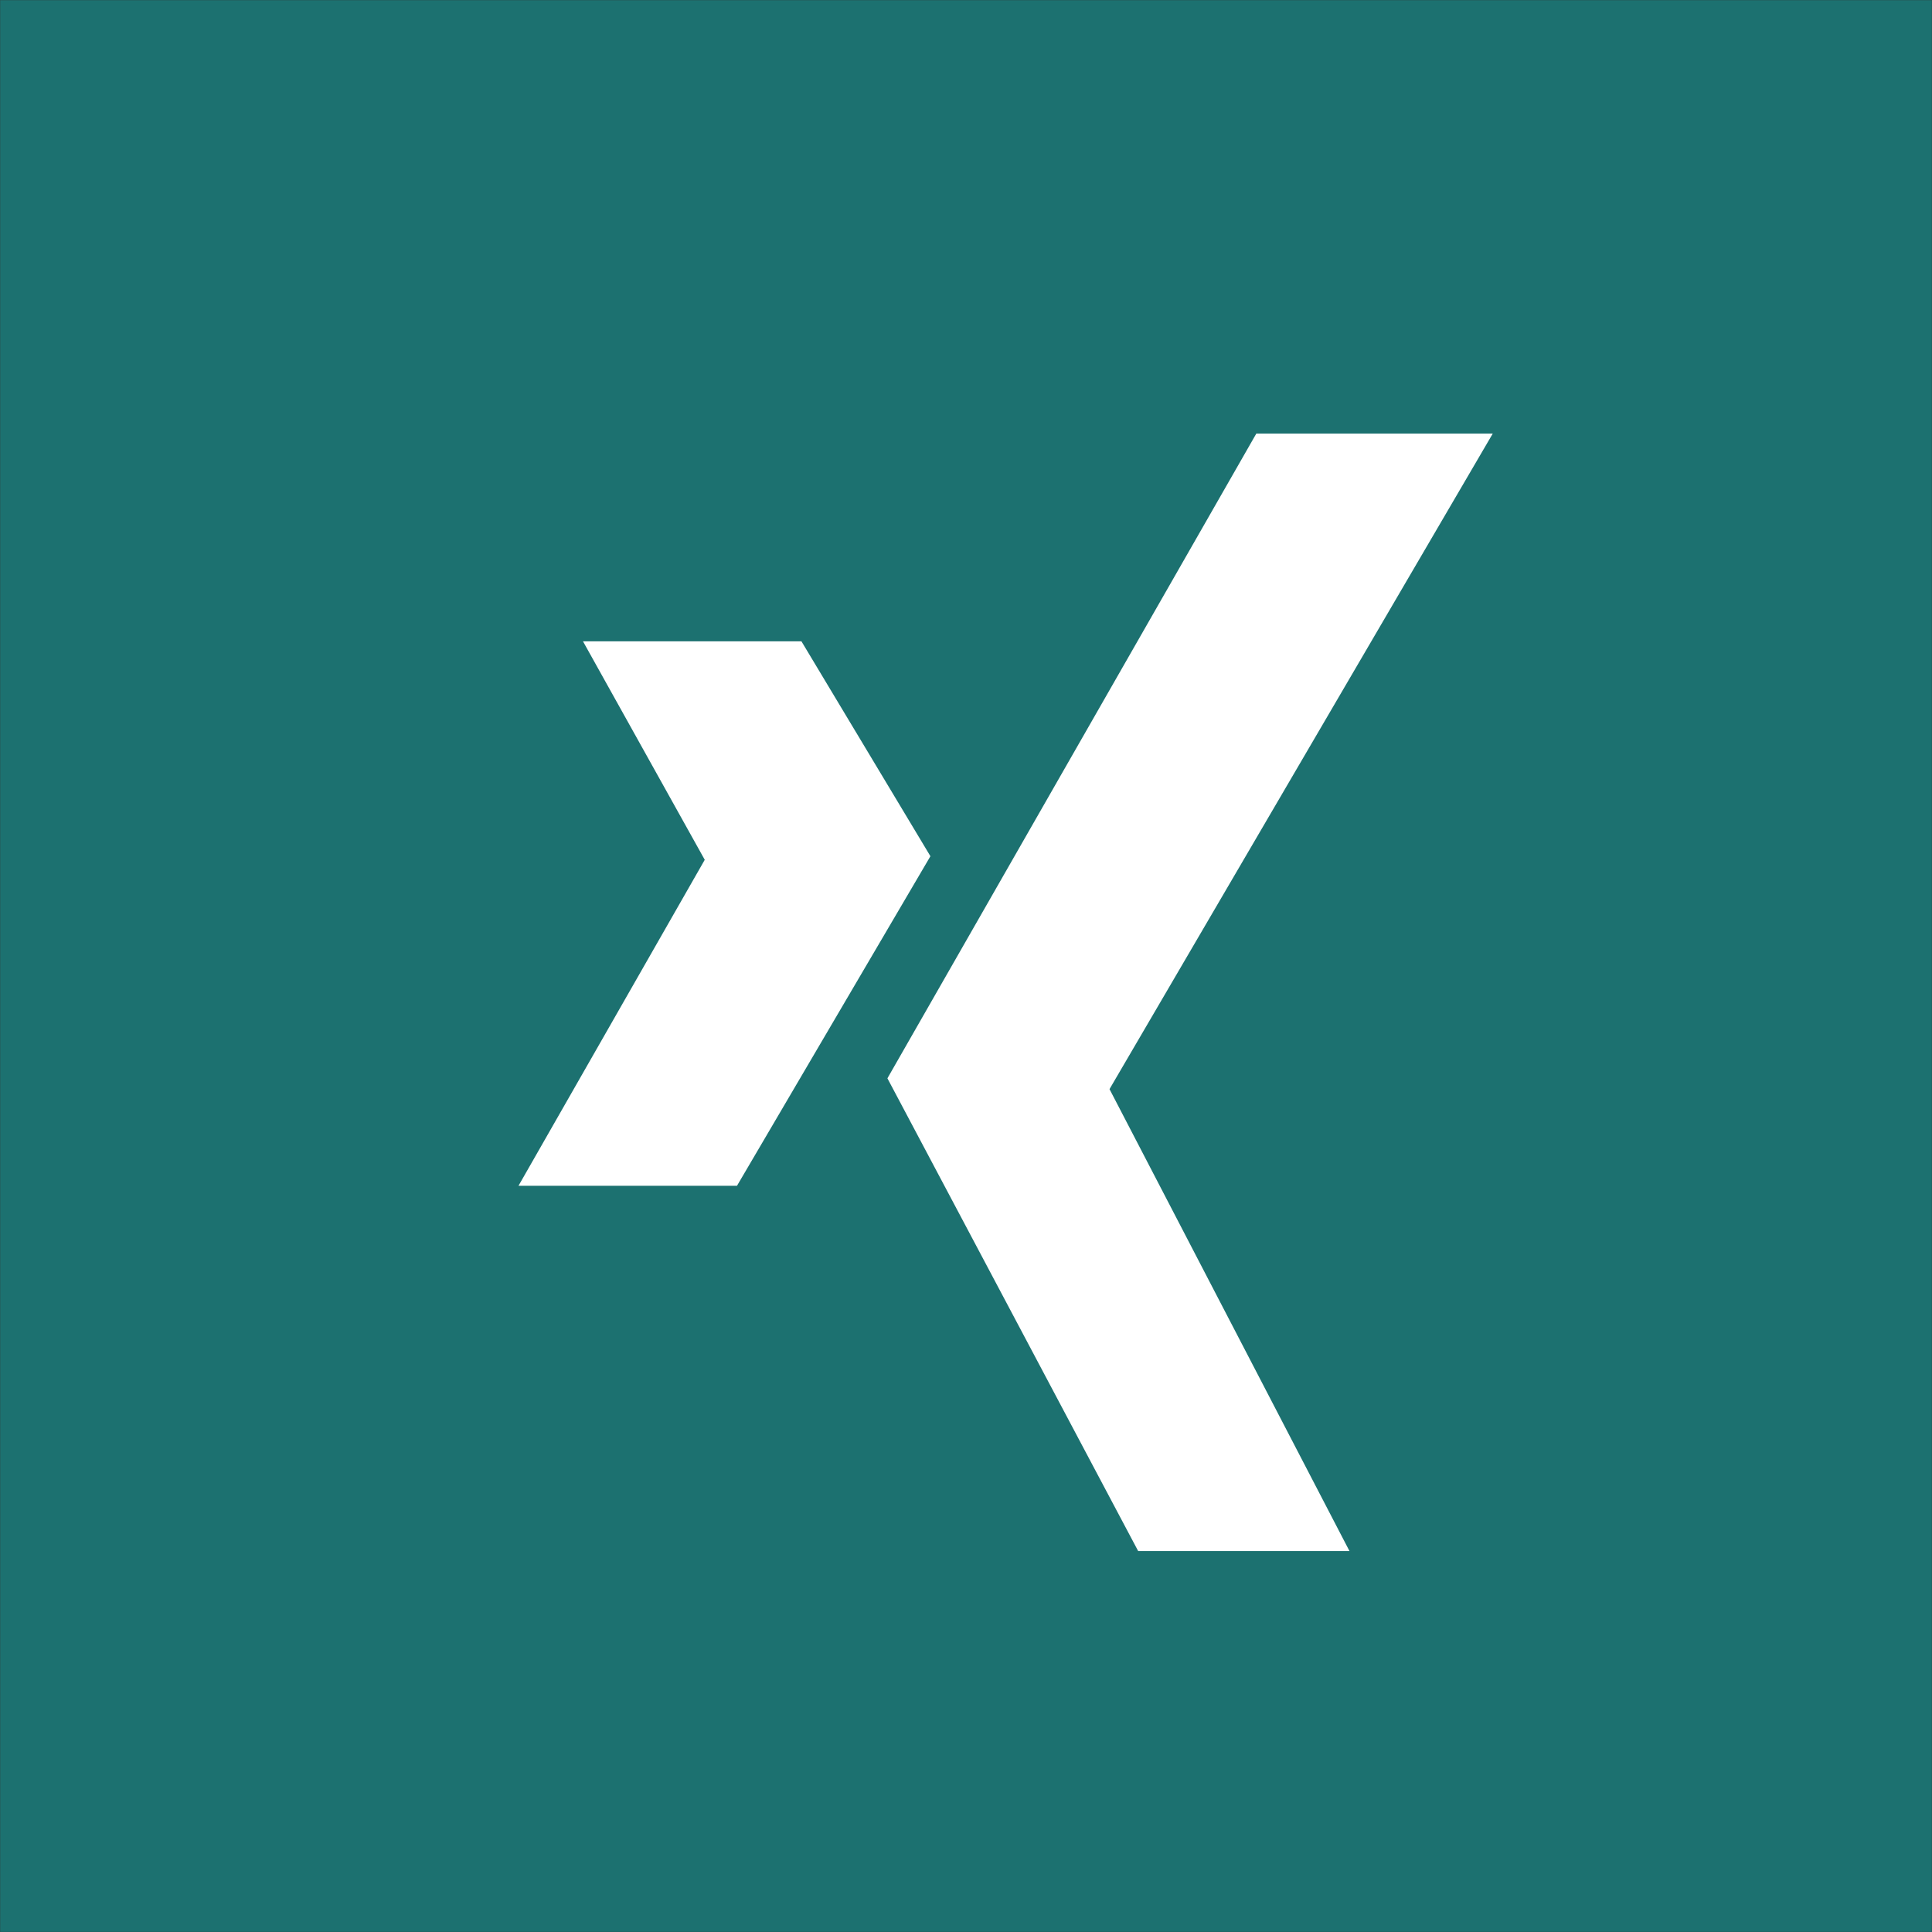 <svg width="67" height="67" xmlns="http://www.w3.org/2000/svg">
 <rect width="100%" height="100%" fill="#333333" stroke="none"/>
 <title>Xing</title>
 <g>
  <title>Layer 1</title>
  <rect height="66.991" width="66.99" fill="#1C7170" y="0.005" x="0.005" id="svg_114"/>
  <polygon points="43.568,15.036 30.775,37.395 39.471,53.79 46.799,53.79 38.477,37.77 51.768,15.036   " fill="#FFFFFF" id="svg_115"/>
  <polygon points="27.793,22.24 32.266,29.693 25.558,41.122 17.981,41.122 24.44,29.817 20.217,22.24   " fill="#FFFFFF" id="svg_116"/>
 </g>
</svg>